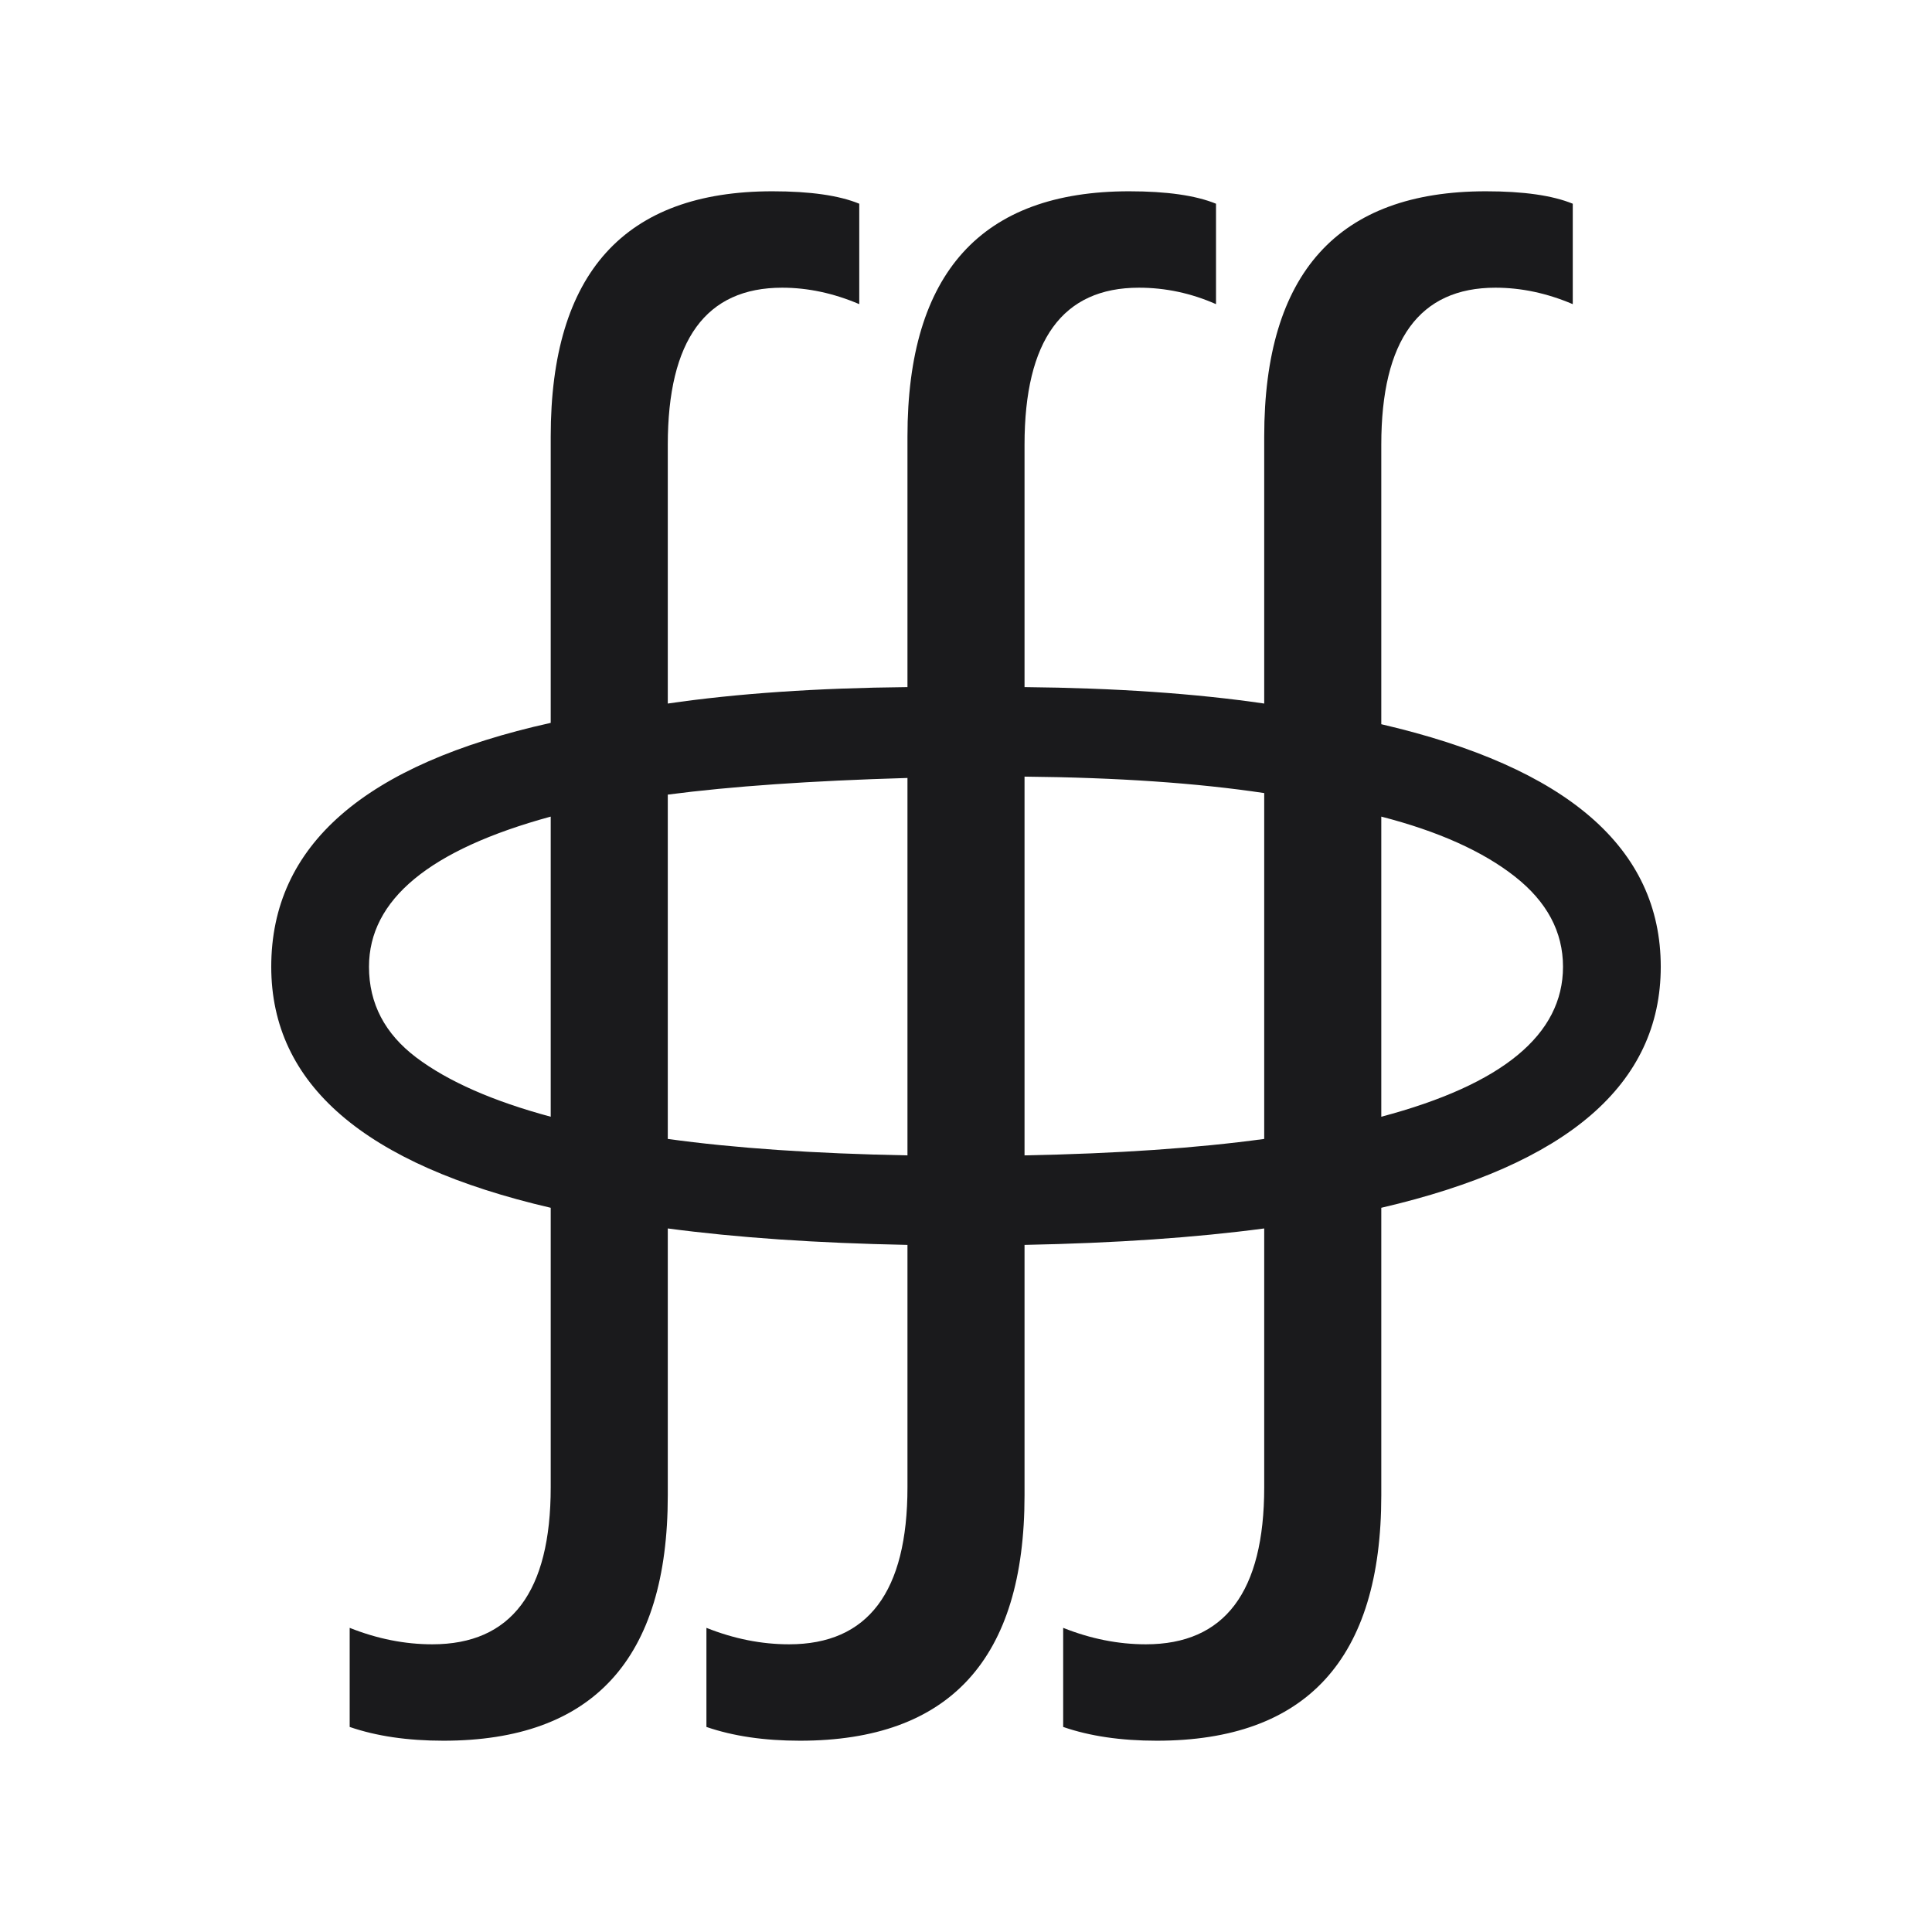 <svg width="101" height="101" viewBox="0 0 101 101" fill="none" xmlns="http://www.w3.org/2000/svg"><path d="M23.18 91L23.18 91L23.18 91Q20.37 91 18.28 90.28L18.28 90.28L18.28 85.10L18.28 85.10Q20.44 85.96 22.60 85.96L22.60 85.96L22.60 85.96Q28.79 85.96 28.79 77.75L28.79 77.75L28.79 63.14L28.79 63.14Q14.18 59.75 14.18 50.54L14.18 50.54L14.18 50.54Q14.18 41.03 28.79 37.79L28.79 37.79L28.79 22.82L28.79 22.82Q28.79 10.00 40.38 10.00L40.38 10.00L40.38 10.00Q43.34 10.00 44.92 10.65L44.92 10.65L44.92 15.90L44.92 15.90Q42.90 15.04 40.89 15.04L40.89 15.04L40.89 15.04Q34.91 15.04 34.91 23.25L34.91 23.25L34.91 36.78L34.91 36.78Q40.31 35.99 47.44 35.92L47.44 35.92L47.44 22.82L47.44 22.82Q47.44 10.00 59.03 10.00L59.03 10.00L59.03 10.00Q61.98 10.00 63.57 10.65L63.57 10.65L63.57 15.90L63.57 15.90Q61.62 15.04 59.54 15.04L59.54 15.04L59.54 15.04Q53.56 15.04 53.56 23.25L53.56 23.25L53.56 35.92L53.56 35.92Q60.69 35.99 66.09 36.78L66.09 36.78L66.09 22.82L66.09 22.82Q66.09 10.00 77.68 10.00L77.68 10.00L77.68 10.00Q80.63 10.00 82.22 10.65L82.22 10.65L82.22 15.90L82.22 15.90Q80.20 15.04 78.18 15.04L78.18 15.04L78.18 15.04Q72.21 15.04 72.21 23.25L72.21 23.25L72.21 37.86L72.21 37.86Q86.82 41.25 86.82 50.54L86.82 50.54L86.82 50.54Q86.82 59.75 72.21 63.14L72.21 63.14L72.21 78.18L72.21 78.18Q72.21 91 60.47 91L60.47 91L60.47 91Q57.66 91 55.58 90.28L55.58 90.28L55.58 85.10L55.58 85.10Q57.74 85.96 59.90 85.96L59.90 85.96L59.90 85.96Q66.09 85.96 66.09 77.75L66.09 77.75L66.09 64.22L66.09 64.22Q60.69 64.94 53.56 65.08L53.56 65.08L53.56 78.18L53.56 78.18Q53.56 91 41.82 91L41.82 91L41.82 91Q39.02 91 36.93 90.28L36.93 90.28L36.93 85.10L36.93 85.10Q39.09 85.96 41.25 85.96L41.25 85.96L41.25 85.96Q47.44 85.96 47.44 77.75L47.44 77.75L47.44 65.08L47.44 65.08Q40.31 64.94 34.91 64.22L34.91 64.22L34.91 78.18L34.91 78.18Q34.91 91 23.18 91ZM53.56 40.60L53.56 60.40L53.56 60.40Q60.83 60.26 66.09 59.54L66.09 59.54L66.09 41.46L66.09 41.46Q60.83 40.67 53.56 40.60L53.56 40.60ZM47.44 60.40L47.44 60.40L47.44 40.67L47.44 40.67Q39.88 40.89 34.91 41.54L34.91 41.54L34.91 59.54L34.91 59.54Q40.10 60.26 47.44 60.40ZM28.79 58.38L28.79 58.38L28.79 42.69L28.79 42.69Q19.29 45.28 19.29 50.54L19.29 50.54L19.29 50.54Q19.29 53.42 21.77 55.29L21.77 55.29L21.77 55.29Q24.26 57.16 28.79 58.38ZM72.21 42.69L72.21 58.38L72.21 58.38Q81.71 55.86 81.71 50.54L81.71 50.54L81.71 50.54Q81.71 47.80 79.19 45.82L79.19 45.82L79.19 45.82Q76.67 43.84 72.21 42.69L72.21 42.69Z" fill="#1A1A1C"></path></svg>